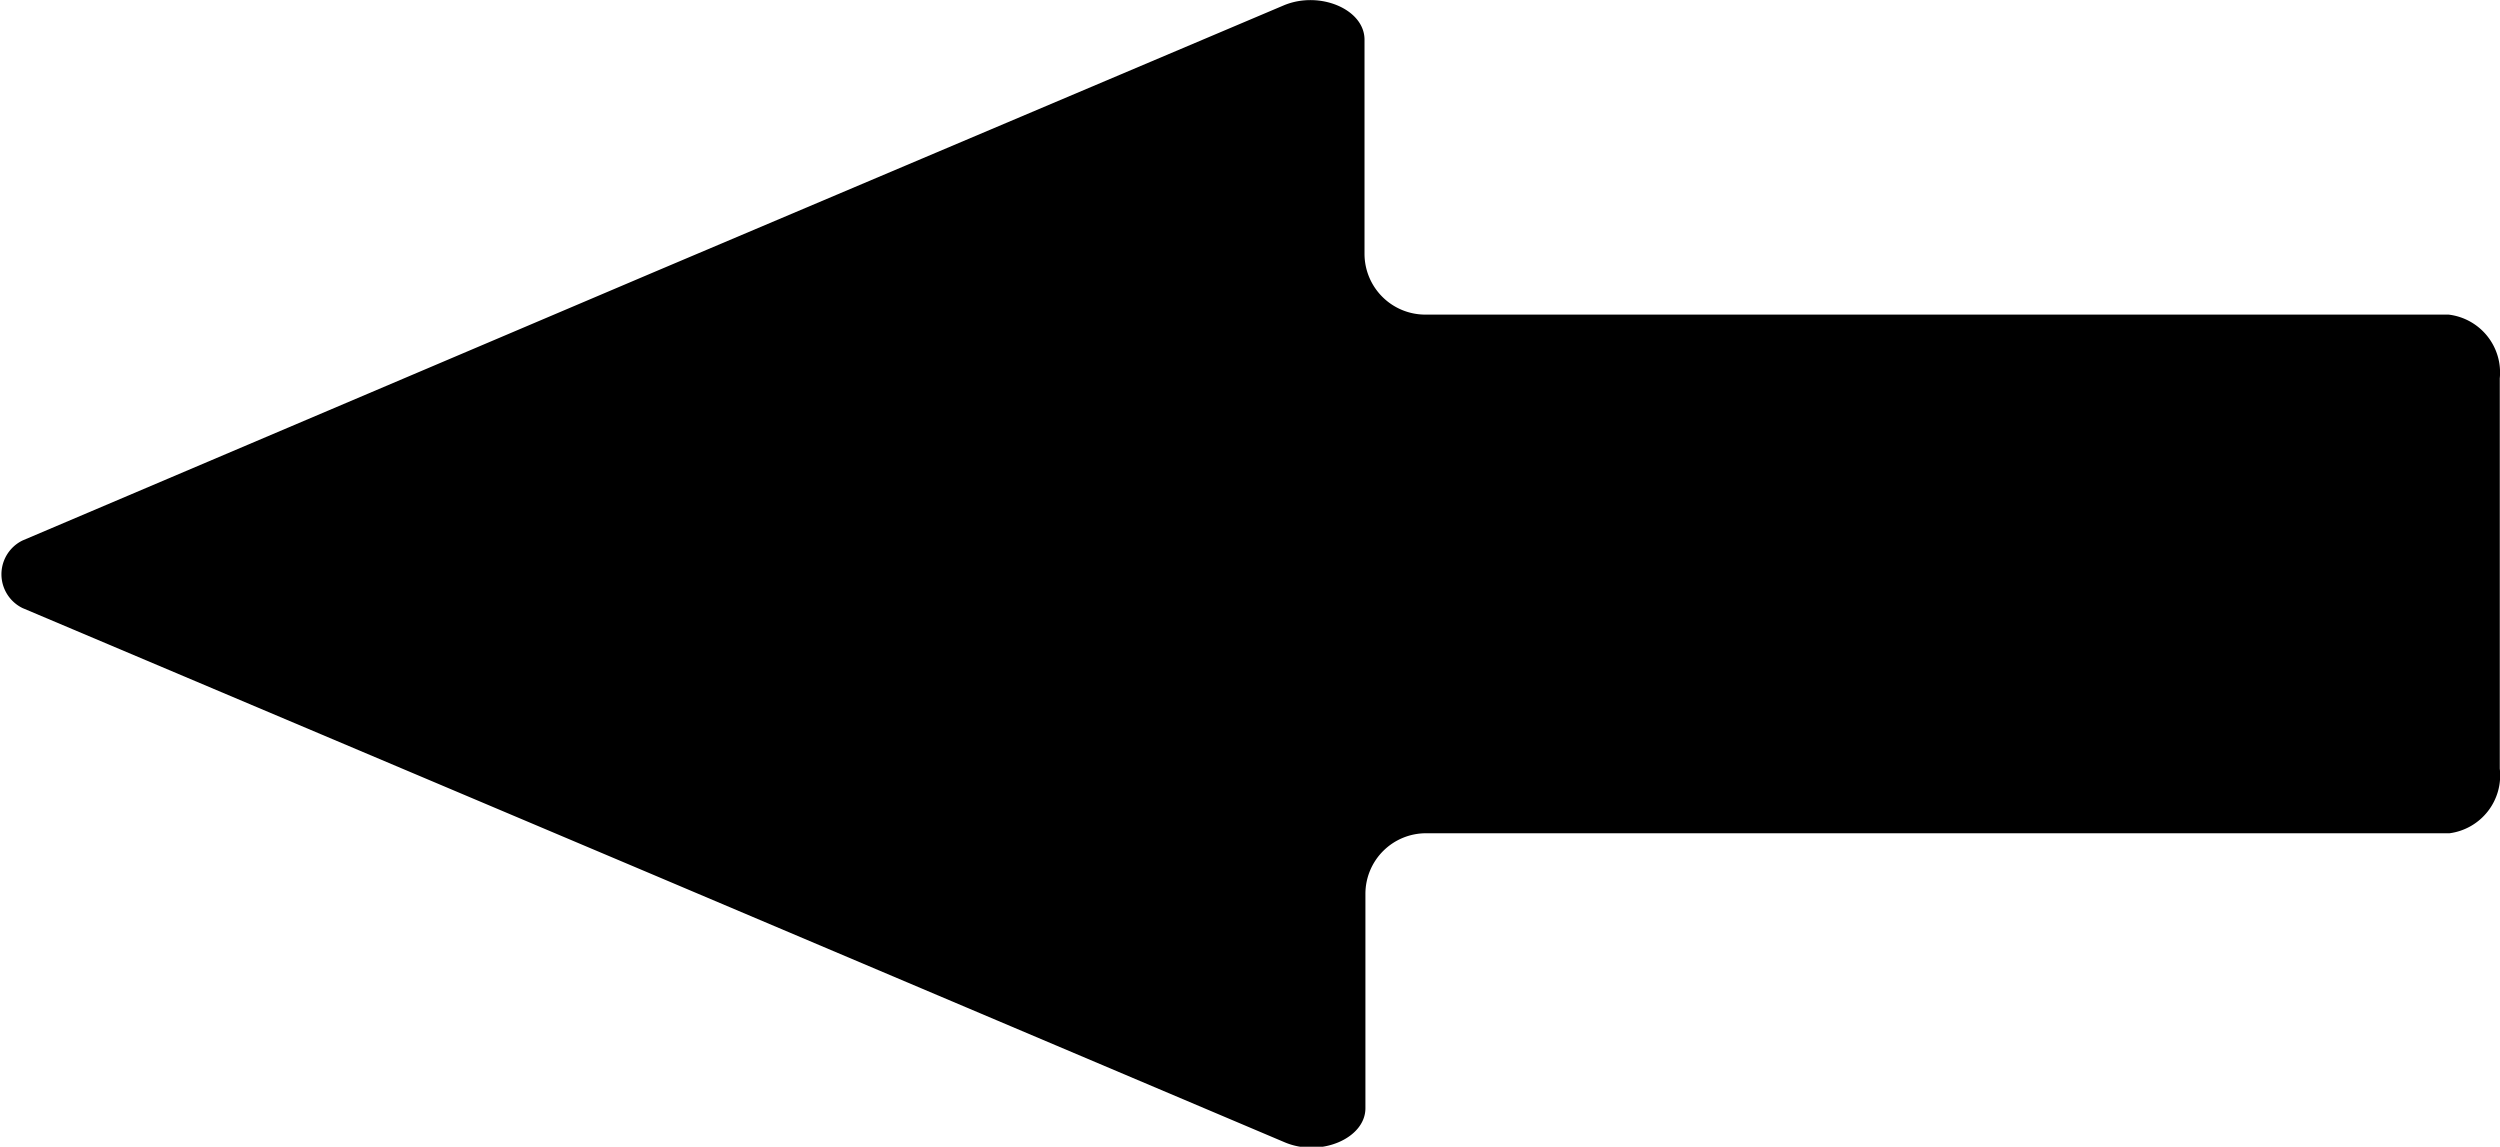 <svg xmlns="http://www.w3.org/2000/svg" viewBox="0 0 111.01 50.92"><title>arrow_black</title><g id="Layer_2" data-name="Layer 2"><g id="Layer_1-2" data-name="Layer 1"><path d="M111,16.8V34.13A2.59,2.59,0,0,1,108.77,37H63.33a2.69,2.69,0,0,0-2.7,2.69v9.52c0,1.34-2,2.19-3.59,1.51L29,38.84,1,27a1.67,1.67,0,0,1,0-3L29,12.1,57,.24c1.59-.67,3.59.17,3.59,1.52v9.51a2.7,2.7,0,0,0,2.7,2.7h45.44A2.59,2.59,0,0,1,111,16.8Z"/></g></g></svg>